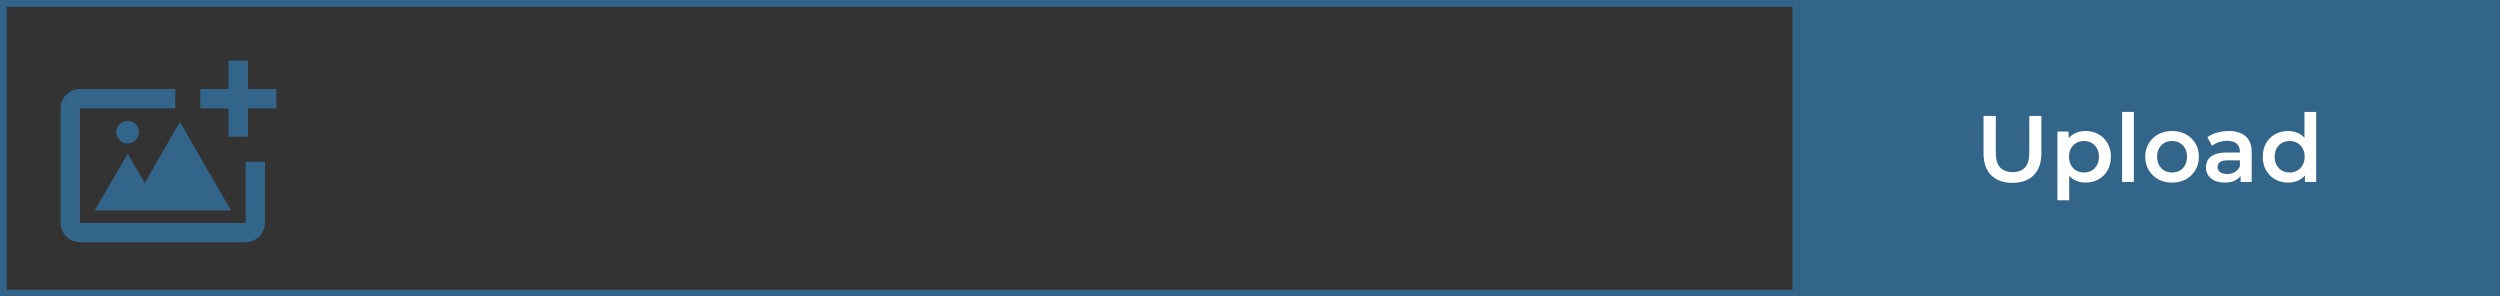 <svg width="371" height="44" viewBox="0 0 371 44" fill="none" xmlns="http://www.w3.org/2000/svg">
<rect x="0" y="0" width="371" height="44" fill="#333333" stroke="none"/>
<rect x="267" width="104" height="44" fill="#33658A"/>
<path d="M298.656 27.14C297.312 27.14 296.257 26.762 295.492 26.006C294.736 25.25 294.358 24.158 294.358 22.73V17.2H296.178V22.66C296.178 23.668 296.393 24.401 296.822 24.858C297.261 25.315 297.877 25.544 298.67 25.544C299.463 25.544 300.075 25.315 300.504 24.858C300.933 24.401 301.148 23.668 301.148 22.66V17.2H302.94V22.73C302.94 24.158 302.557 25.25 301.792 26.006C301.036 26.762 299.991 27.14 298.656 27.14ZM309.465 27.098C308.858 27.098 308.303 26.958 307.799 26.678C307.304 26.398 306.908 25.978 306.609 25.418C306.32 24.849 306.175 24.13 306.175 23.262C306.175 22.385 306.315 21.666 306.595 21.106C306.884 20.546 307.276 20.131 307.771 19.86C308.266 19.58 308.83 19.44 309.465 19.44C310.202 19.44 310.851 19.599 311.411 19.916C311.98 20.233 312.428 20.677 312.755 21.246C313.091 21.815 313.259 22.487 313.259 23.262C313.259 24.037 313.091 24.713 312.755 25.292C312.428 25.861 311.98 26.305 311.411 26.622C310.851 26.939 310.202 27.098 309.465 27.098ZM305.321 29.716V19.524H306.987V21.288L306.931 23.276L307.071 25.264V29.716H305.321ZM309.269 25.6C309.689 25.6 310.062 25.507 310.389 25.32C310.725 25.133 310.991 24.863 311.187 24.508C311.383 24.153 311.481 23.738 311.481 23.262C311.481 22.777 311.383 22.361 311.187 22.016C310.991 21.661 310.725 21.391 310.389 21.204C310.062 21.017 309.689 20.924 309.269 20.924C308.849 20.924 308.471 21.017 308.135 21.204C307.799 21.391 307.533 21.661 307.337 22.016C307.141 22.361 307.043 22.777 307.043 23.262C307.043 23.738 307.141 24.153 307.337 24.508C307.533 24.863 307.799 25.133 308.135 25.32C308.471 25.507 308.849 25.6 309.269 25.6ZM314.919 27V16.612H316.669V27H314.919ZM322.325 27.098C321.56 27.098 320.879 26.935 320.281 26.608C319.684 26.272 319.213 25.815 318.867 25.236C318.522 24.657 318.349 23.999 318.349 23.262C318.349 22.515 318.522 21.857 318.867 21.288C319.213 20.709 319.684 20.257 320.281 19.93C320.879 19.603 321.56 19.44 322.325 19.44C323.1 19.44 323.786 19.603 324.383 19.93C324.99 20.257 325.461 20.705 325.797 21.274C326.143 21.843 326.315 22.506 326.315 23.262C326.315 23.999 326.143 24.657 325.797 25.236C325.461 25.815 324.99 26.272 324.383 26.608C323.786 26.935 323.1 27.098 322.325 27.098ZM322.325 25.6C322.755 25.6 323.137 25.507 323.473 25.32C323.809 25.133 324.071 24.863 324.257 24.508C324.453 24.153 324.551 23.738 324.551 23.262C324.551 22.777 324.453 22.361 324.257 22.016C324.071 21.661 323.809 21.391 323.473 21.204C323.137 21.017 322.759 20.924 322.339 20.924C321.91 20.924 321.527 21.017 321.191 21.204C320.865 21.391 320.603 21.661 320.407 22.016C320.211 22.361 320.113 22.777 320.113 23.262C320.113 23.738 320.211 24.153 320.407 24.508C320.603 24.863 320.865 25.133 321.191 25.32C321.527 25.507 321.905 25.6 322.325 25.6ZM332.499 27V25.488L332.401 25.166V22.52C332.401 22.007 332.247 21.61 331.939 21.33C331.631 21.041 331.164 20.896 330.539 20.896C330.119 20.896 329.704 20.961 329.293 21.092C328.892 21.223 328.551 21.405 328.271 21.638L327.585 20.364C327.986 20.056 328.462 19.827 329.013 19.678C329.573 19.519 330.152 19.44 330.749 19.44C331.832 19.44 332.667 19.701 333.255 20.224C333.852 20.737 334.151 21.535 334.151 22.618V27H332.499ZM330.147 27.098C329.587 27.098 329.097 27.005 328.677 26.818C328.257 26.622 327.93 26.356 327.697 26.02C327.473 25.675 327.361 25.287 327.361 24.858C327.361 24.438 327.459 24.06 327.655 23.724C327.86 23.388 328.192 23.122 328.649 22.926C329.106 22.73 329.713 22.632 330.469 22.632H332.639V23.794H330.595C329.998 23.794 329.596 23.892 329.391 24.088C329.186 24.275 329.083 24.508 329.083 24.788C329.083 25.105 329.209 25.357 329.461 25.544C329.713 25.731 330.063 25.824 330.511 25.824C330.94 25.824 331.323 25.726 331.659 25.53C332.004 25.334 332.252 25.045 332.401 24.662L332.695 25.712C332.527 26.151 332.224 26.491 331.785 26.734C331.356 26.977 330.81 27.098 330.147 27.098ZM339.575 27.098C338.856 27.098 338.207 26.939 337.629 26.622C337.059 26.295 336.611 25.847 336.285 25.278C335.958 24.709 335.795 24.037 335.795 23.262C335.795 22.487 335.958 21.815 336.285 21.246C336.611 20.677 337.059 20.233 337.629 19.916C338.207 19.599 338.856 19.44 339.575 19.44C340.2 19.44 340.76 19.58 341.255 19.86C341.749 20.131 342.141 20.546 342.431 21.106C342.72 21.666 342.865 22.385 342.865 23.262C342.865 24.13 342.725 24.849 342.445 25.418C342.165 25.978 341.777 26.398 341.283 26.678C340.788 26.958 340.219 27.098 339.575 27.098ZM339.785 25.6C340.205 25.6 340.578 25.507 340.905 25.32C341.241 25.133 341.507 24.863 341.703 24.508C341.908 24.153 342.011 23.738 342.011 23.262C342.011 22.777 341.908 22.361 341.703 22.016C341.507 21.661 341.241 21.391 340.905 21.204C340.578 21.017 340.205 20.924 339.785 20.924C339.365 20.924 338.987 21.017 338.651 21.204C338.324 21.391 338.058 21.661 337.853 22.016C337.657 22.361 337.559 22.777 337.559 23.262C337.559 23.738 337.657 24.153 337.853 24.508C338.058 24.863 338.324 25.133 338.651 25.32C338.987 25.507 339.365 25.6 339.785 25.6ZM342.053 27V25.236L342.123 23.248L341.983 21.26V16.612H343.719V27H342.053Z" fill="white"/>
<rect x="0.5" y="0.5" width="266" height="43" stroke="#33658A"/>
<path fill-rule="evenodd" clip-rule="evenodd" d="M34.282 31.232L26.698 18.095L21.472 27.146L18.95 22.811L14.053 31.232L19.113 31.232L23.848 31.232L34.282 31.232Z" fill="#33658A"/>
<circle cx="18.937" cy="19.61" r="1.684" fill="#33658A"/>
<path fill-rule="evenodd" clip-rule="evenodd" d="M36.789 9H33.926V13.21H29.716L29.716 16.074L33.926 16.074V20.284H36.789V16.074L41 16.074V13.21H36.789V9Z" fill="#33658A"/>
<path fill-rule="evenodd" clip-rule="evenodd" d="M26.011 16.074V13.21L11.863 13.21C10.282 13.21 9 14.492 9 16.074L26.011 16.074ZM39.316 23.989H36.453V33.084L11.863 33.084L11.863 35.947L36.453 35.947C38.034 35.947 39.316 34.666 39.316 33.084L39.316 33.084V23.989ZM11.863 16.074V35.947C10.282 35.947 9 34.666 9 33.084V16.074H11.863Z" fill="#33658A"/>
</svg>
